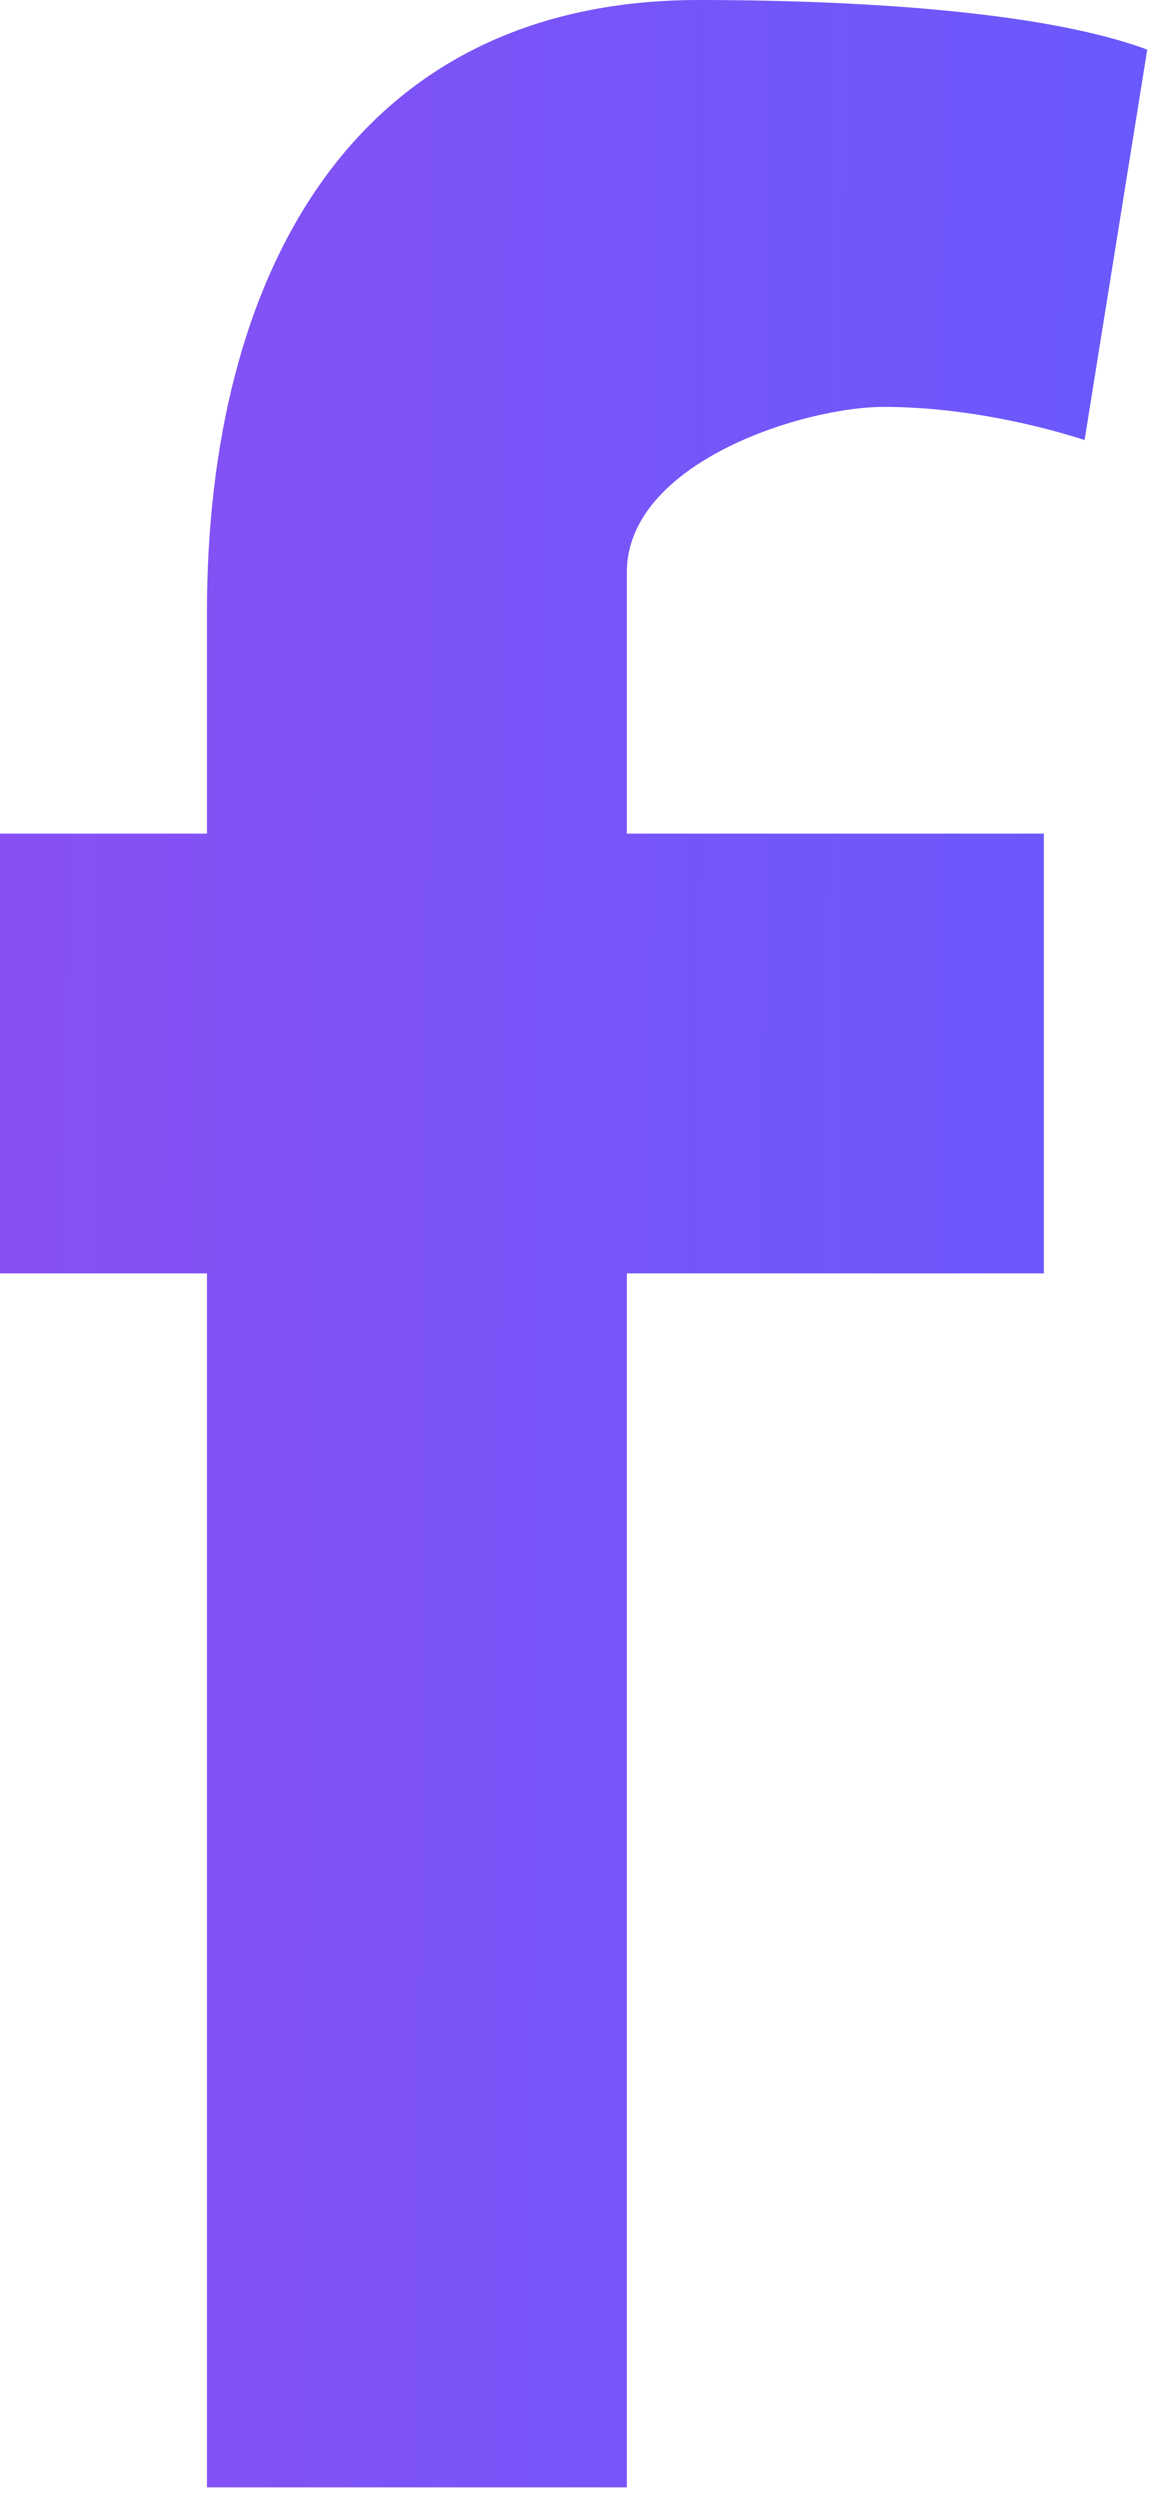 <svg width="6" height="13" viewBox="0 0 6 13" fill="none" xmlns="http://www.w3.org/2000/svg">
<path fill-rule="evenodd" clip-rule="evenodd" d="M5.644 2.288C5.317 2.184 4.942 2.116 4.6 2.116C4.176 2.116 3.262 2.408 3.262 2.976V4.335H5.432V6.622H3.262V12.935H1.077V6.622H0V4.335H1.077V3.182C1.077 1.445 1.827 0 3.637 0C4.257 0 5.366 0.034 5.97 0.258L5.644 2.288Z" fill="url(#paint0_linear_34_312)"/>
<defs>
<linearGradient id="paint0_linear_34_312" x1="-3.91551e-09" y1="5.696" x2="5.976" y2="5.739" gradientUnits="userSpaceOnUse">
<stop stop-color="#8850F4"/>
<stop offset="1" stop-color="#6959FC"/>
</linearGradient>
</defs>
</svg>

